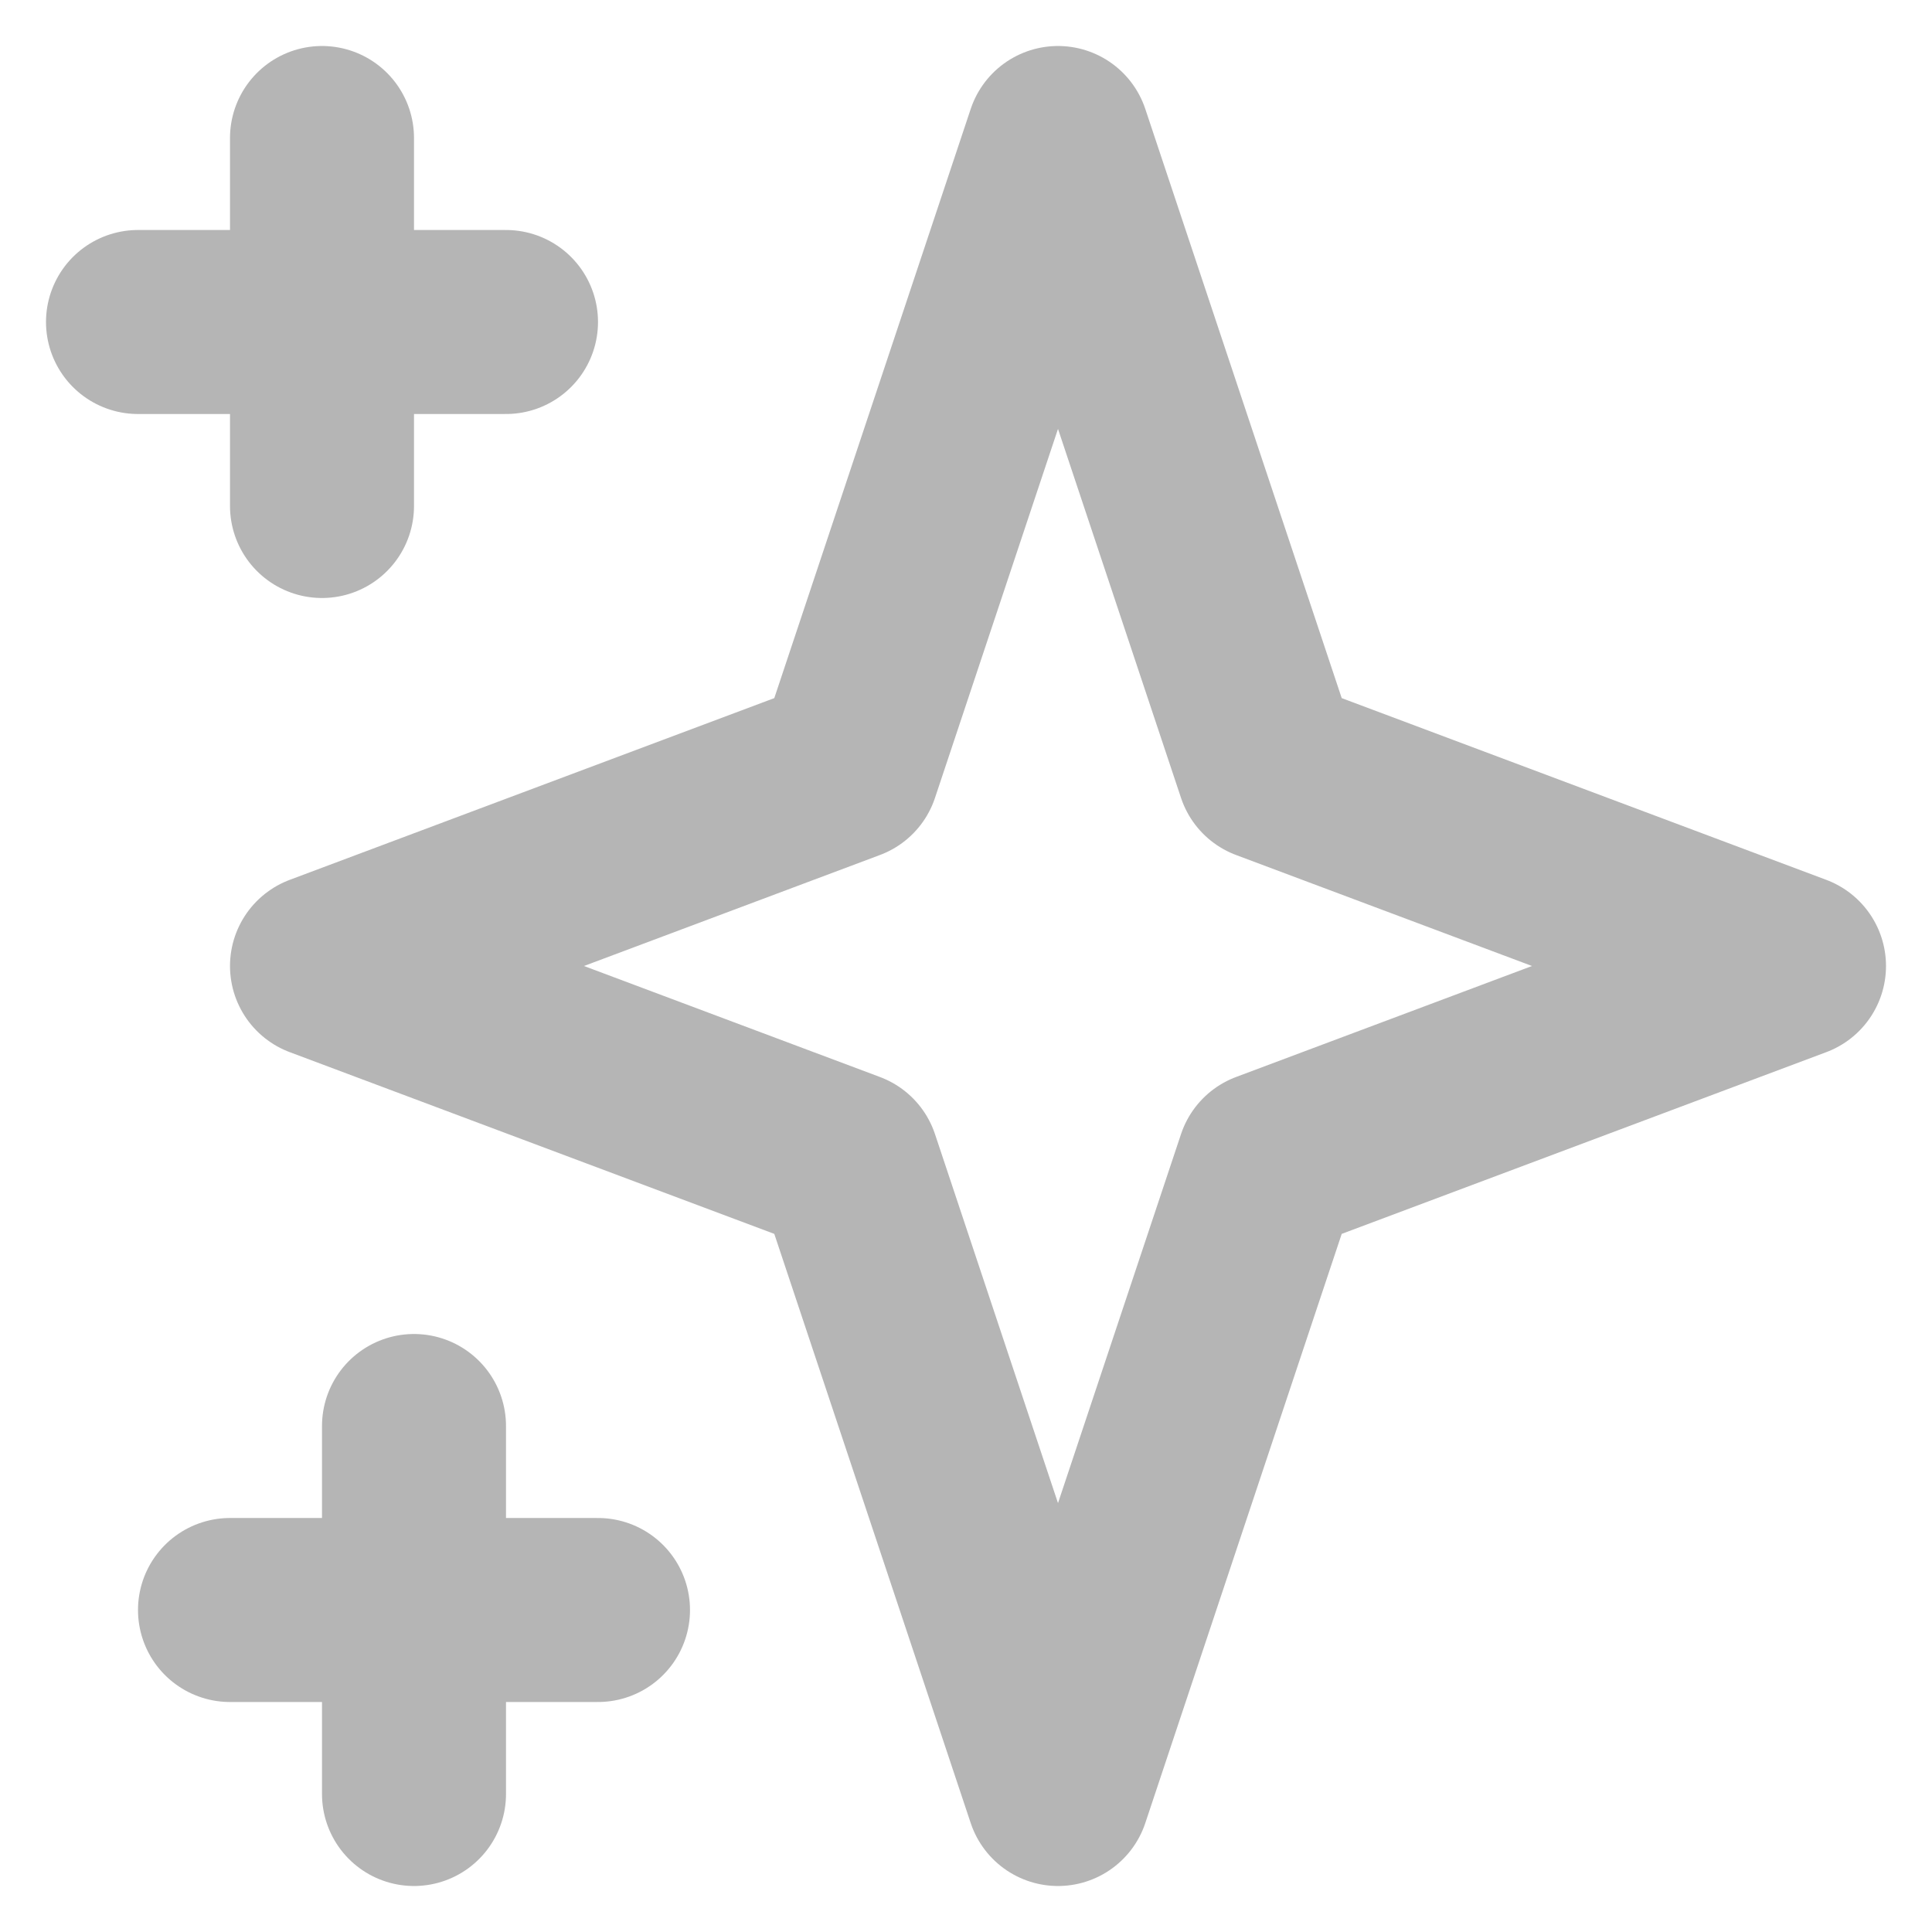 <svg width="21" height="21" viewBox="0 0 21 21" fill="none" xmlns="http://www.w3.org/2000/svg">
<path d="M3.5 1.5V5.5M1.5 3.5H5.5M4.5 15.5V19.5M2.5 17.5H6.5M11.5 1.5L13.786 8.357L19.5 10.5L13.786 12.643L11.5 19.5L9.214 12.643L3.5 10.5L9.214 8.357L11.5 1.5Z" stroke="#B5B5B5" stroke-width="2" stroke-linecap="round" stroke-linejoin="round"/>
</svg>
